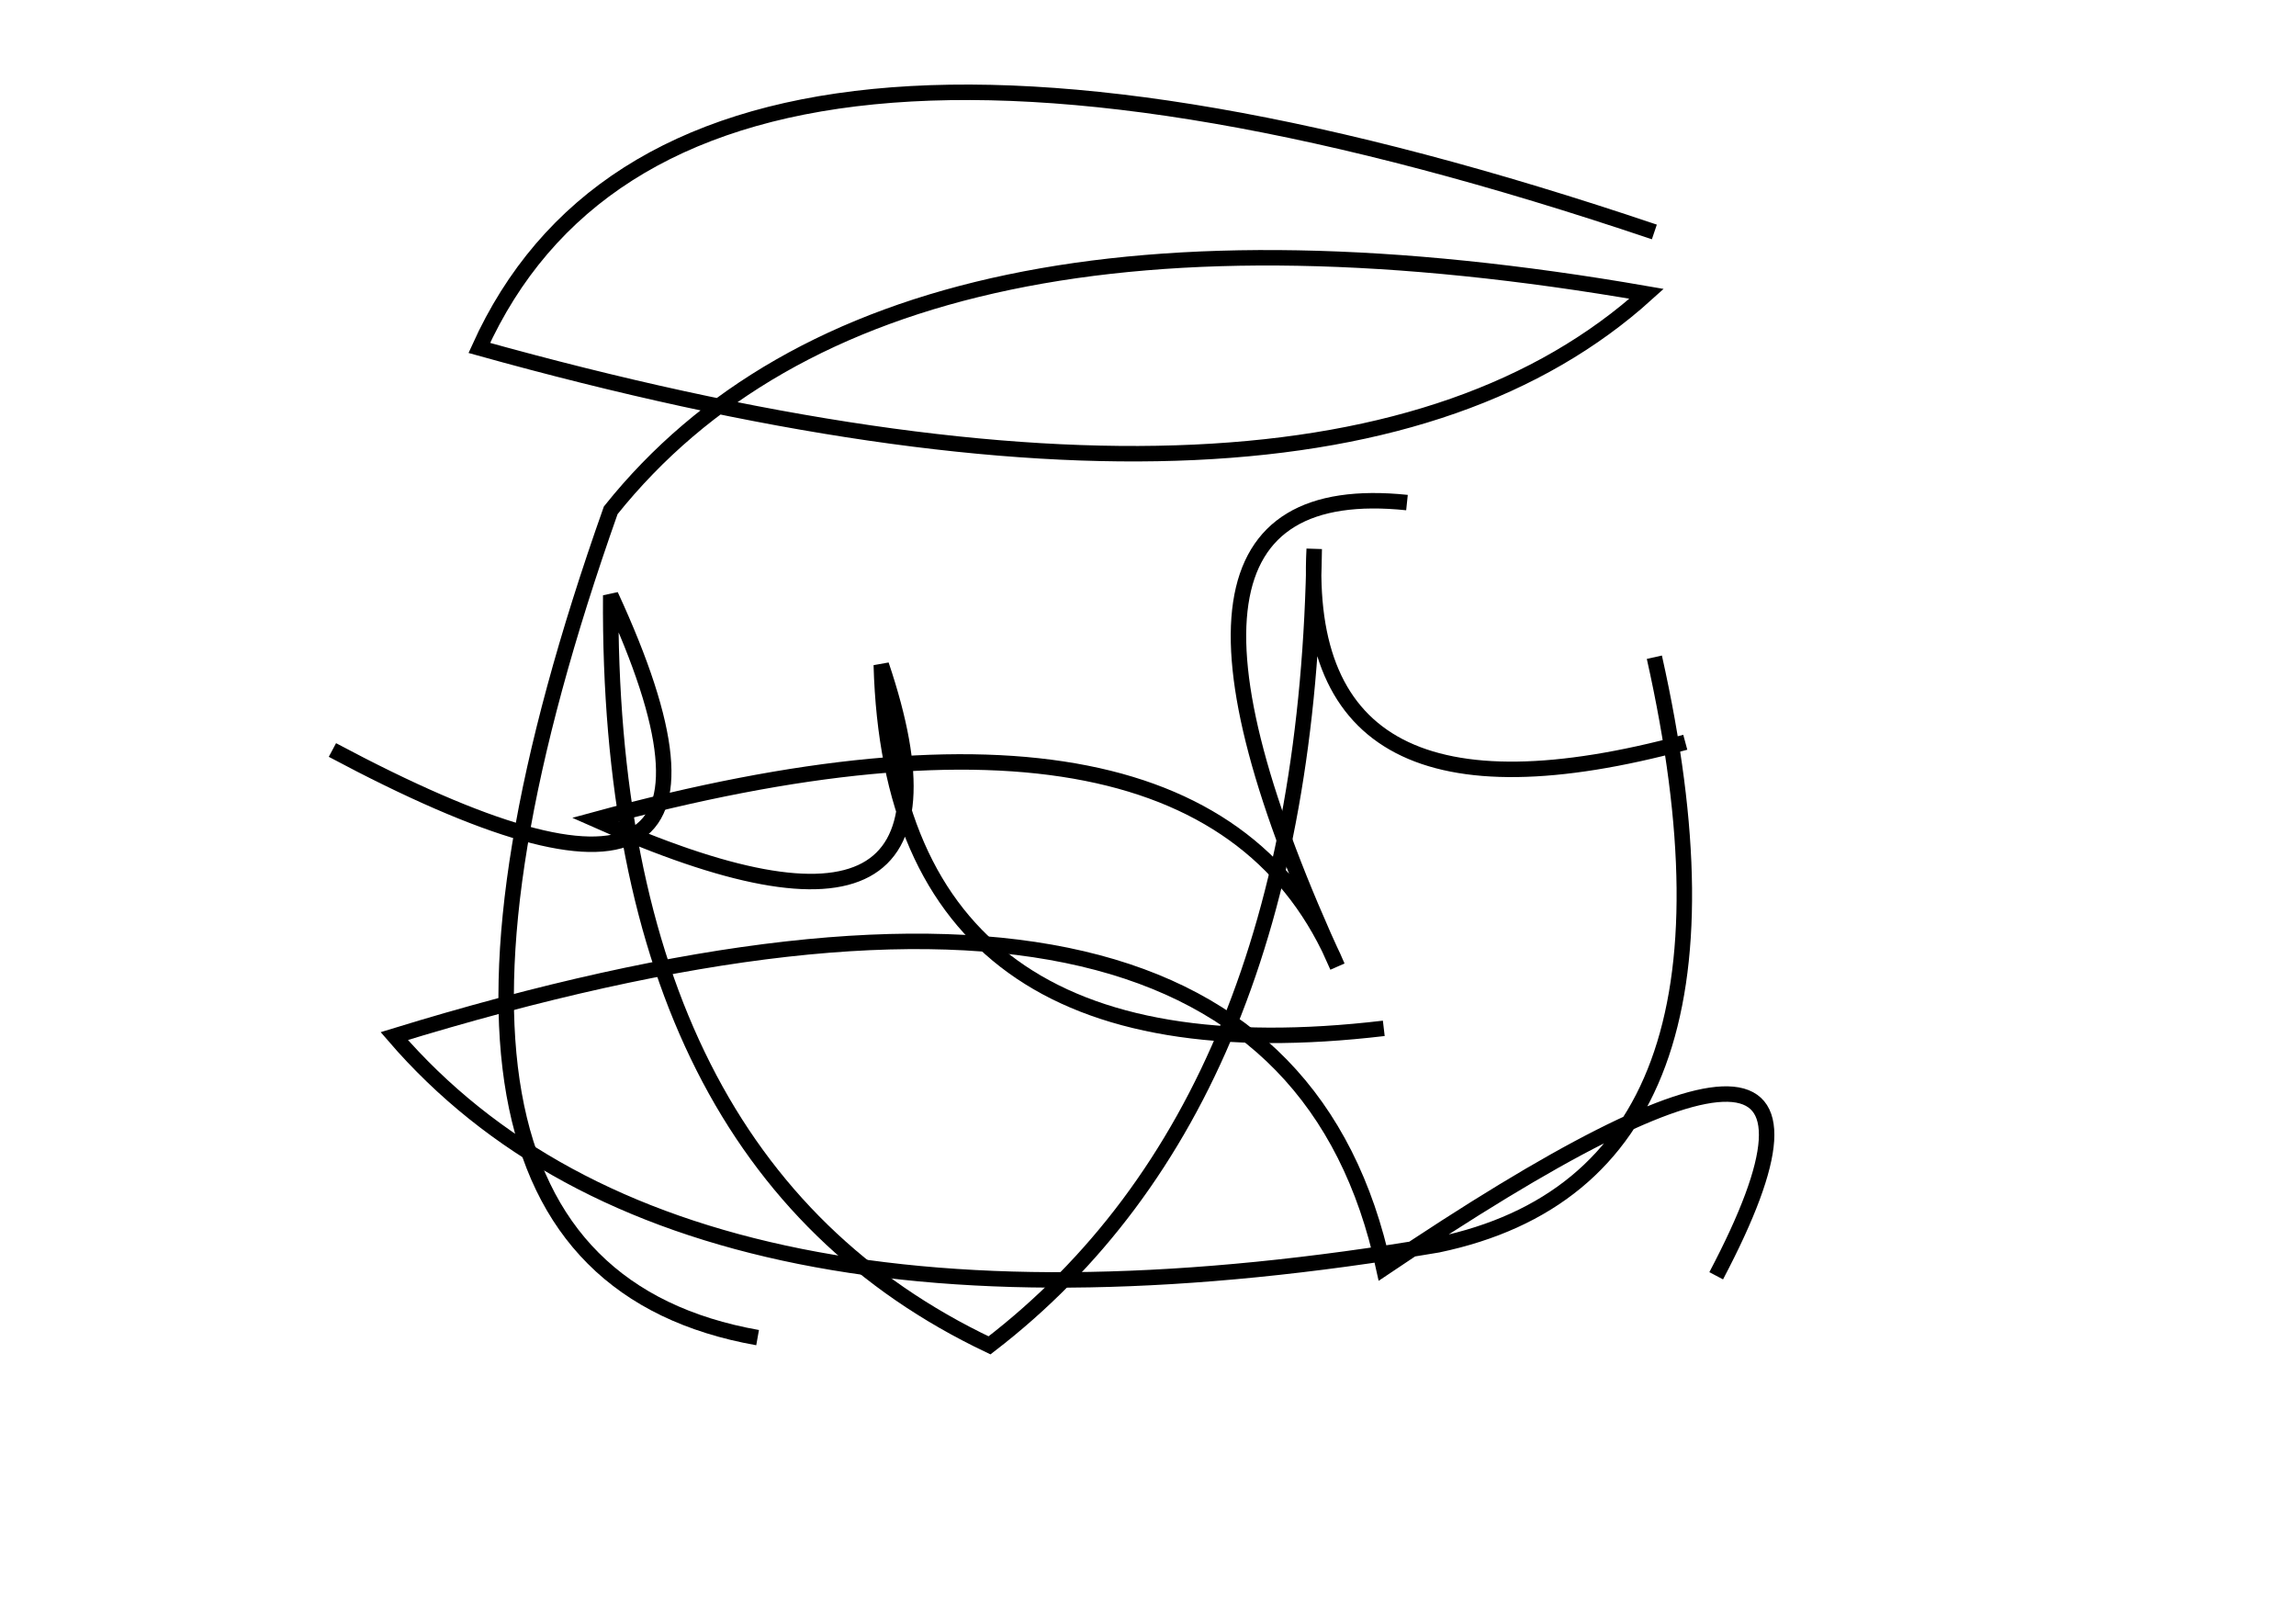 <?xml version="1.0" encoding="utf-8" ?>
<svg baseProfile="full" height="210mm" version="1.1" viewBox="0 0 297 210" width="297mm" xmlns="http://www.w3.org/2000/svg" xmlns:ev="http://www.w3.org/2001/xml-events" xmlns:xlink="http://www.w3.org/1999/xlink"><defs /><g transform="translate(43,30)"><path d="M 0,67 Q 60.0,99.0 36,47 Q 35.5,120.5 85,144 Q 126.0,112.5 127,41 Q 125.0,79.5 175,66" fill="none" stroke="black" stroke-width="2" /><path d="M 179,135 Q 203.5,88.5 136,134 Q 122.0,69.0 8,104 Q 45.5,147.5 143,131 Q 186.0,122.0 171,55" fill="none" stroke="black" stroke-width="2" /><path d="M 139,35 Q 100.5,31.0 130,95 Q 113.0,54.5 34,76 Q 85.5,99.0 71,56 Q 72.5,110.5 136,103" fill="none" stroke="black" stroke-width="2" /><path d="M 171,0 Q 45.0,-42.5 19,15 Q 128.5,45.5 170,8 Q 72.0,-9.0 36,36 Q 1.5,133.5 55,143" fill="none" stroke="black" stroke-width="2" /></g></svg>